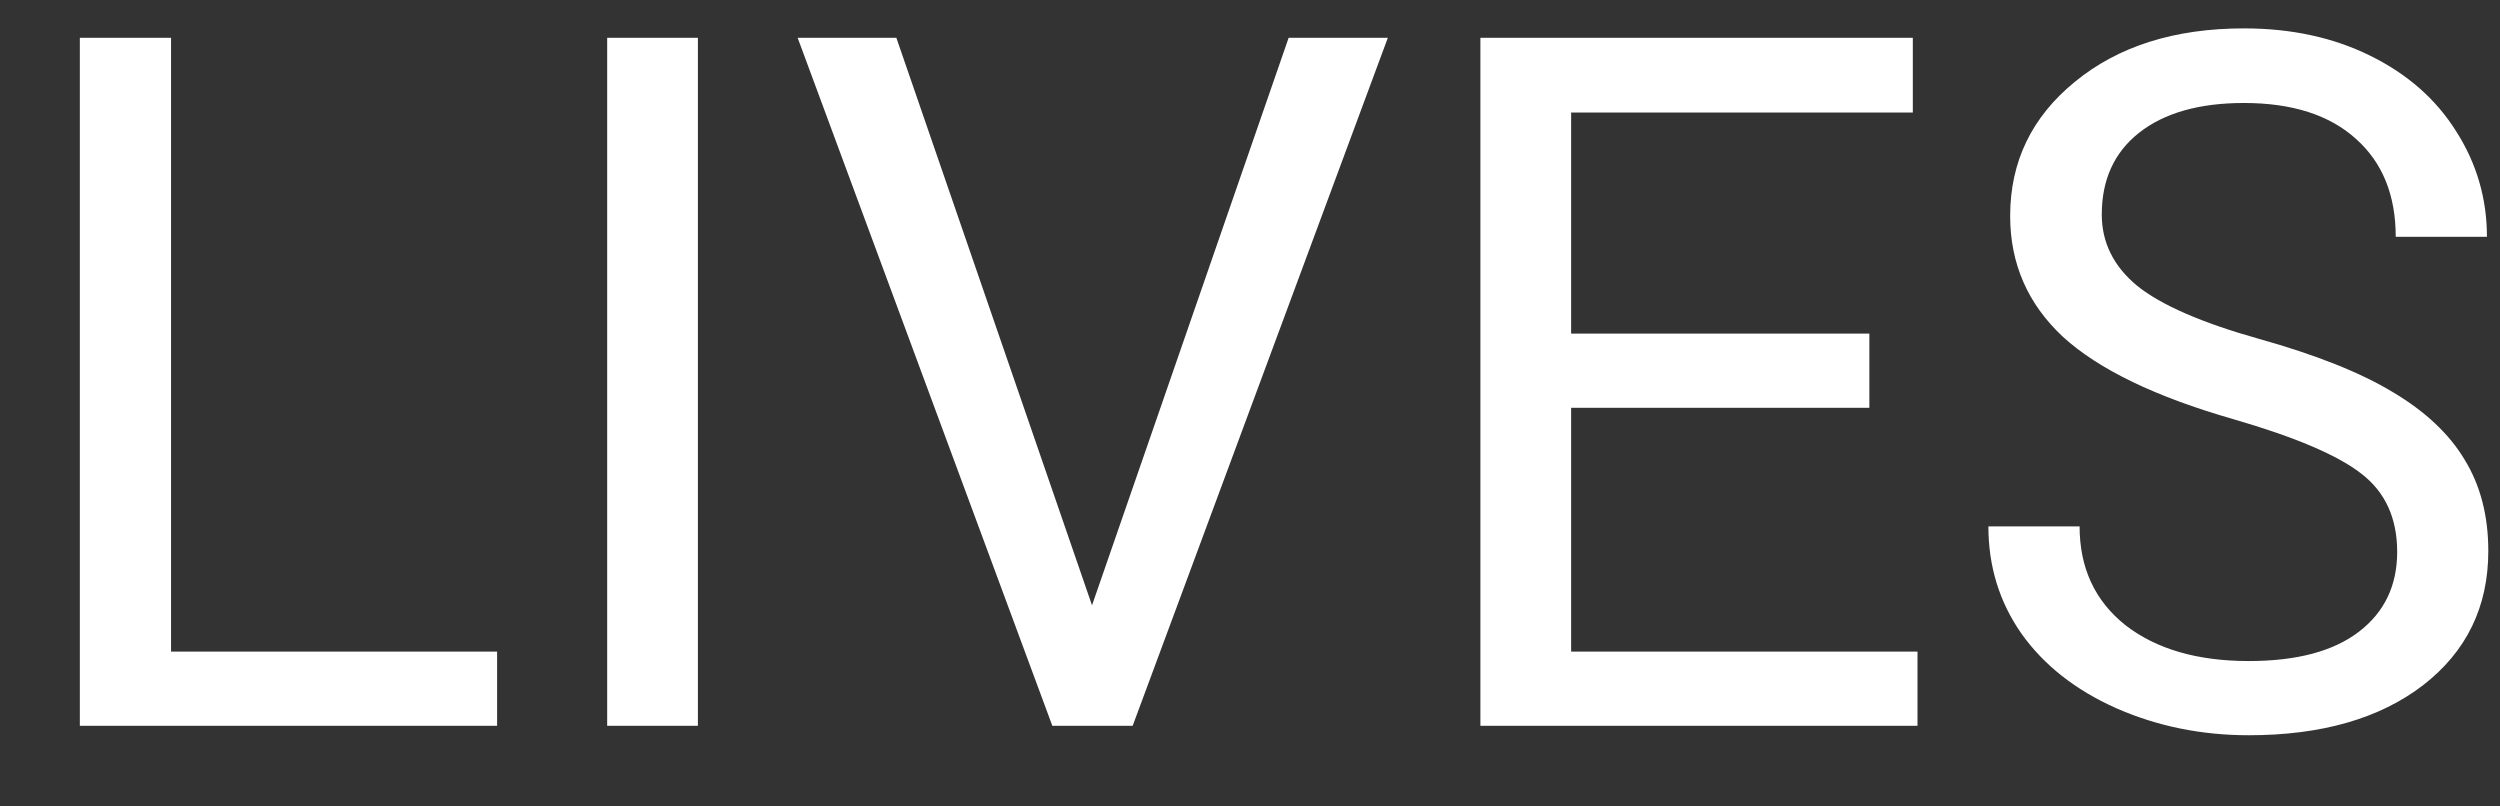 <svg width="31" height="10" viewBox="0 0 31 10" fill="none" xmlns="http://www.w3.org/2000/svg">
<rect x="0" y="0" width="31" height="10" fill="#333333" stroke="none"/>
<path d="M2.121 8.08H6.164V9H0.99V0.469H2.121V8.08ZM8.654 9H7.529V0.469H8.654V9ZM13.541 7.506L15.979 0.469H17.209L14.045 9H13.049L9.891 0.469H11.115L13.541 7.506ZM23.18 5.057H19.482V8.08H23.777V9H18.357V0.469H23.719V1.395H19.482V4.137H23.18V5.057ZM27.691 5.197C26.727 4.92 26.023 4.58 25.582 4.178C25.145 3.771 24.926 3.271 24.926 2.678C24.926 2.006 25.193 1.451 25.729 1.014C26.268 0.572 26.967 0.352 27.826 0.352C28.412 0.352 28.934 0.465 29.391 0.691C29.852 0.918 30.207 1.23 30.457 1.629C30.711 2.027 30.838 2.463 30.838 2.936H29.707C29.707 2.42 29.543 2.016 29.215 1.723C28.887 1.426 28.424 1.277 27.826 1.277C27.271 1.277 26.838 1.4 26.525 1.646C26.217 1.889 26.062 2.227 26.062 2.66C26.062 3.008 26.209 3.303 26.502 3.545C26.799 3.783 27.301 4.002 28.008 4.201C28.719 4.4 29.273 4.621 29.672 4.863C30.074 5.102 30.371 5.381 30.562 5.701C30.758 6.021 30.855 6.398 30.855 6.832C30.855 7.523 30.586 8.078 30.047 8.496C29.508 8.91 28.787 9.117 27.885 9.117C27.299 9.117 26.752 9.006 26.244 8.783C25.736 8.557 25.344 8.248 25.066 7.857C24.793 7.467 24.656 7.023 24.656 6.527H25.787C25.787 7.043 25.977 7.451 26.355 7.752C26.738 8.049 27.248 8.197 27.885 8.197C28.479 8.197 28.934 8.076 29.25 7.834C29.566 7.592 29.725 7.262 29.725 6.844C29.725 6.426 29.578 6.104 29.285 5.877C28.992 5.646 28.461 5.42 27.691 5.197Z" fill="white"/>
</svg>
